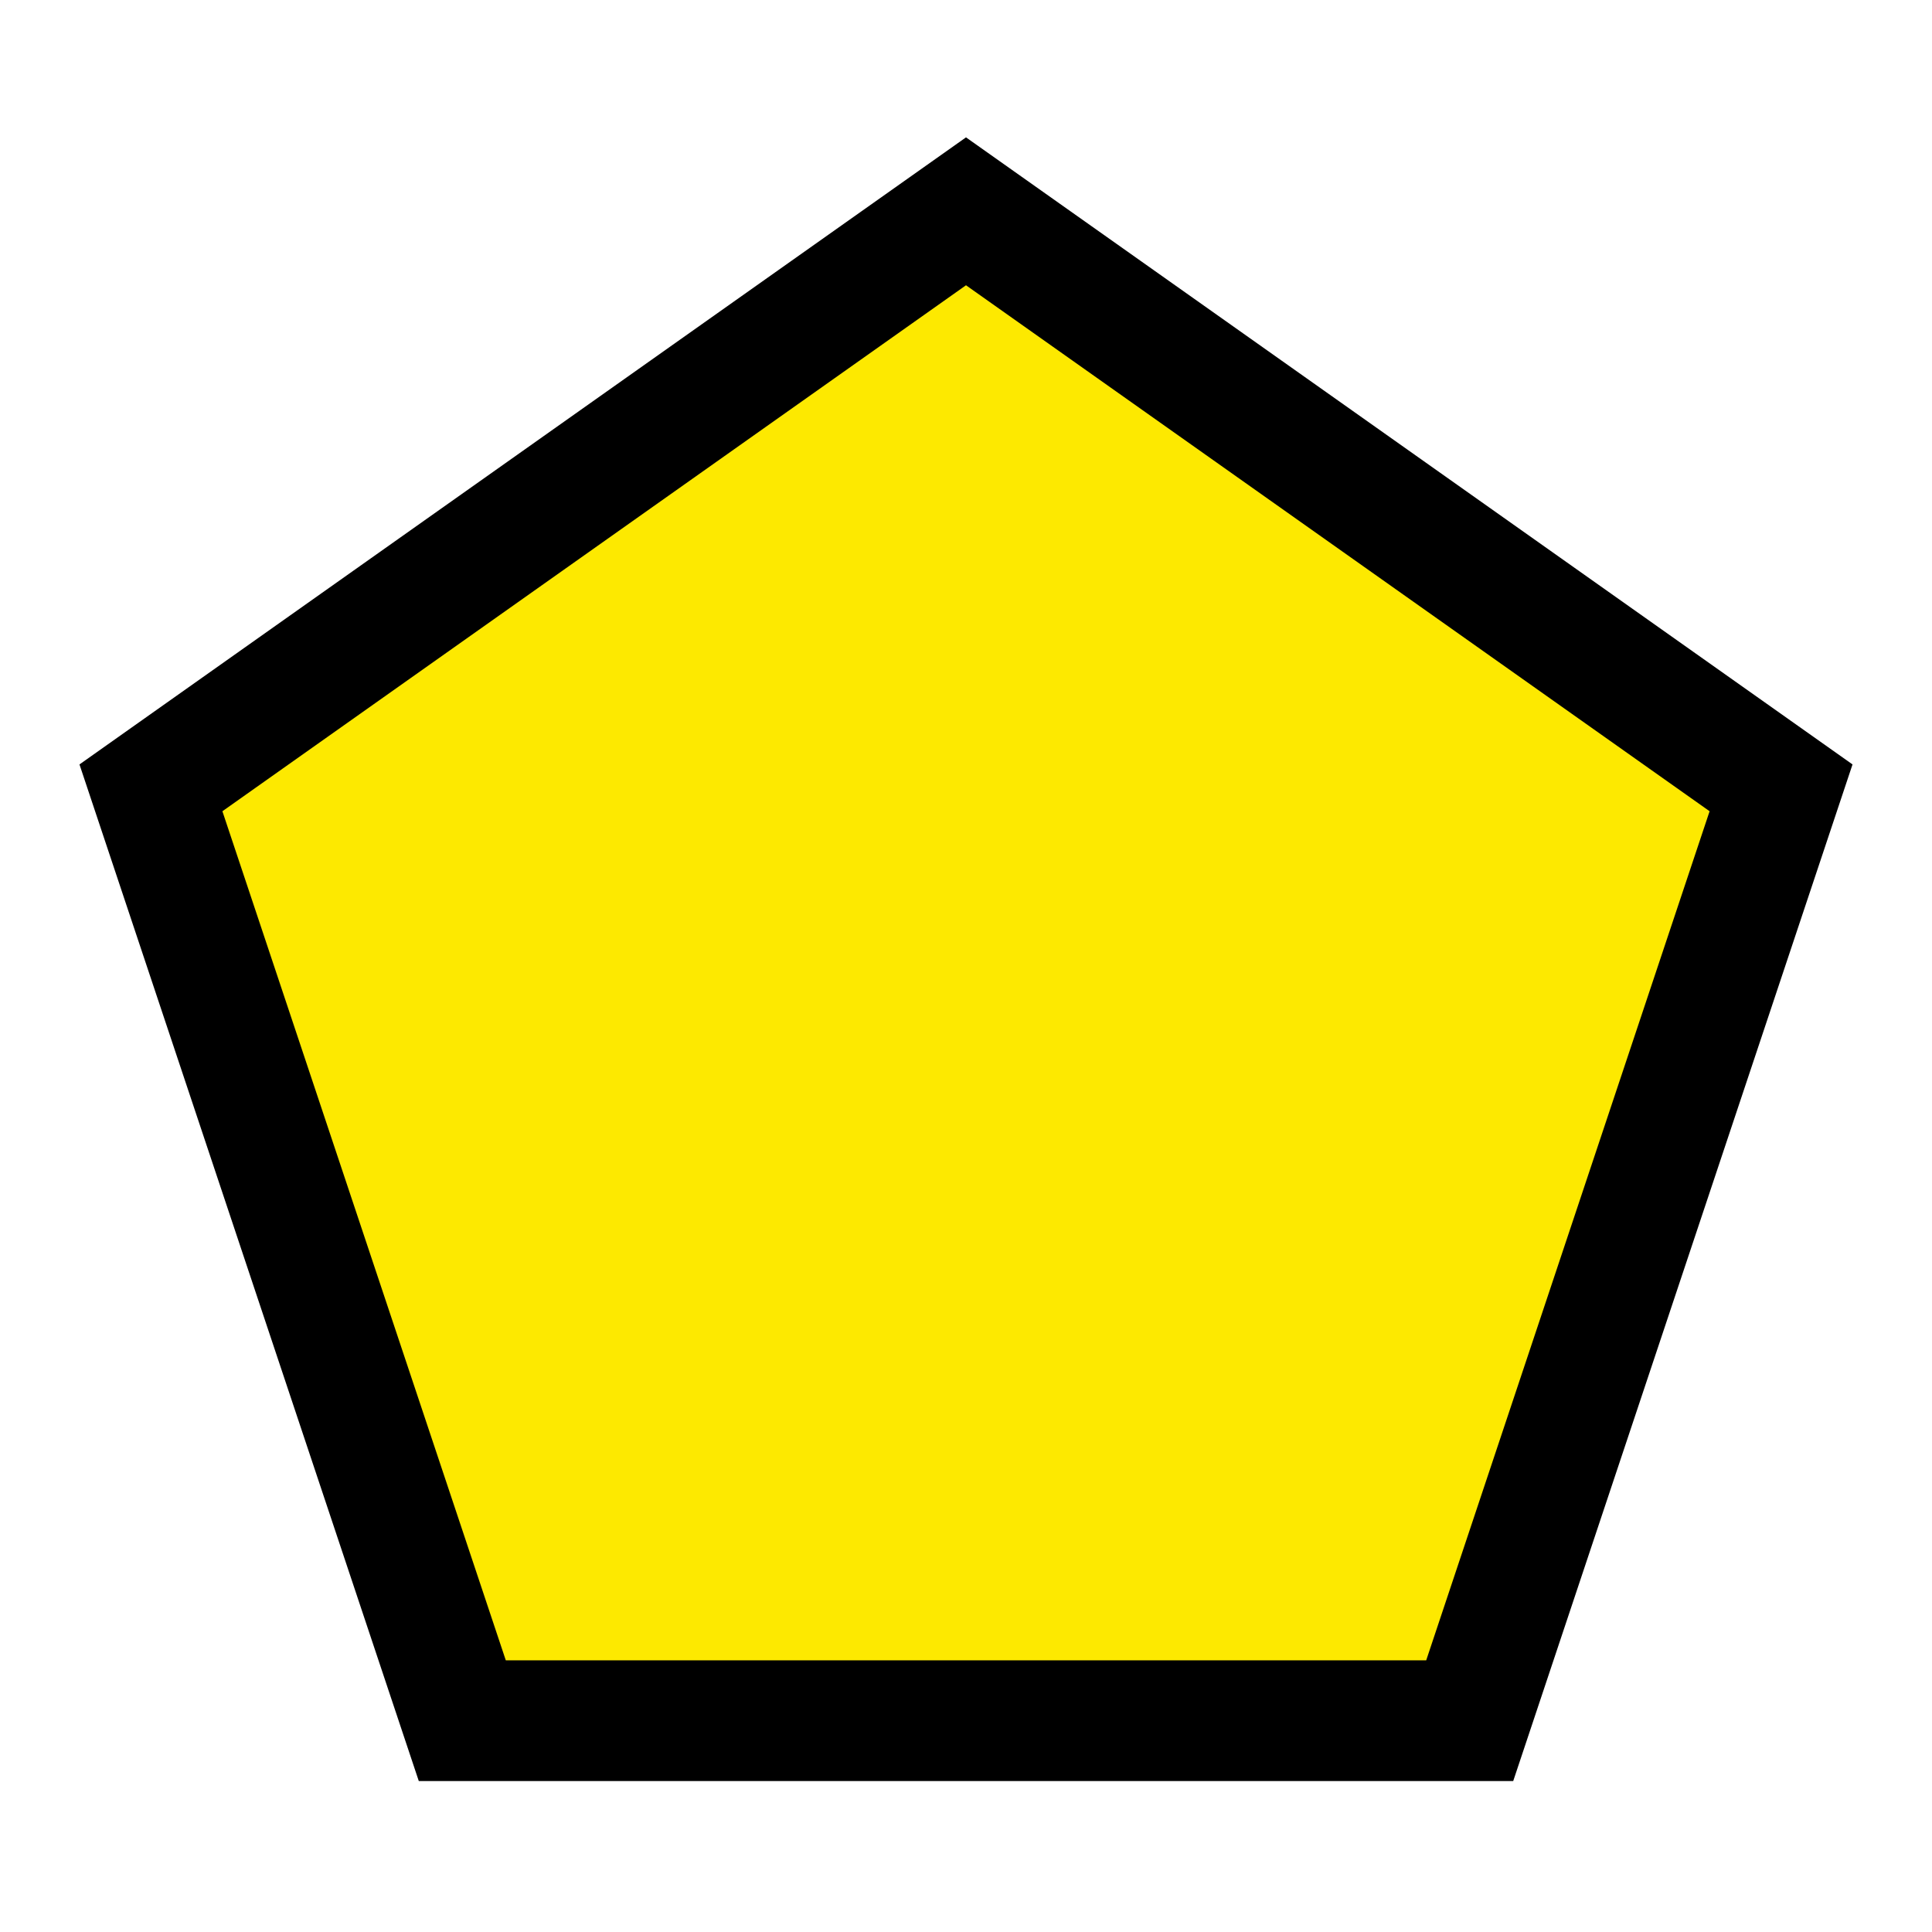 <svg xmlns="http://www.w3.org/2000/svg" width="32" height="32"  stroke="#000" fill="#fde900" xmlns:v="https://vecta.io/nano"><path stroke-width="2" d="M2.5 13.049L16 3.5l13.5 9.549L24.343 28.5H7.657L2.5 13.049z"/><path d="M1 291.764l149-.382 149 .382-56.913.618H57.913L1 291.764z"/></svg>